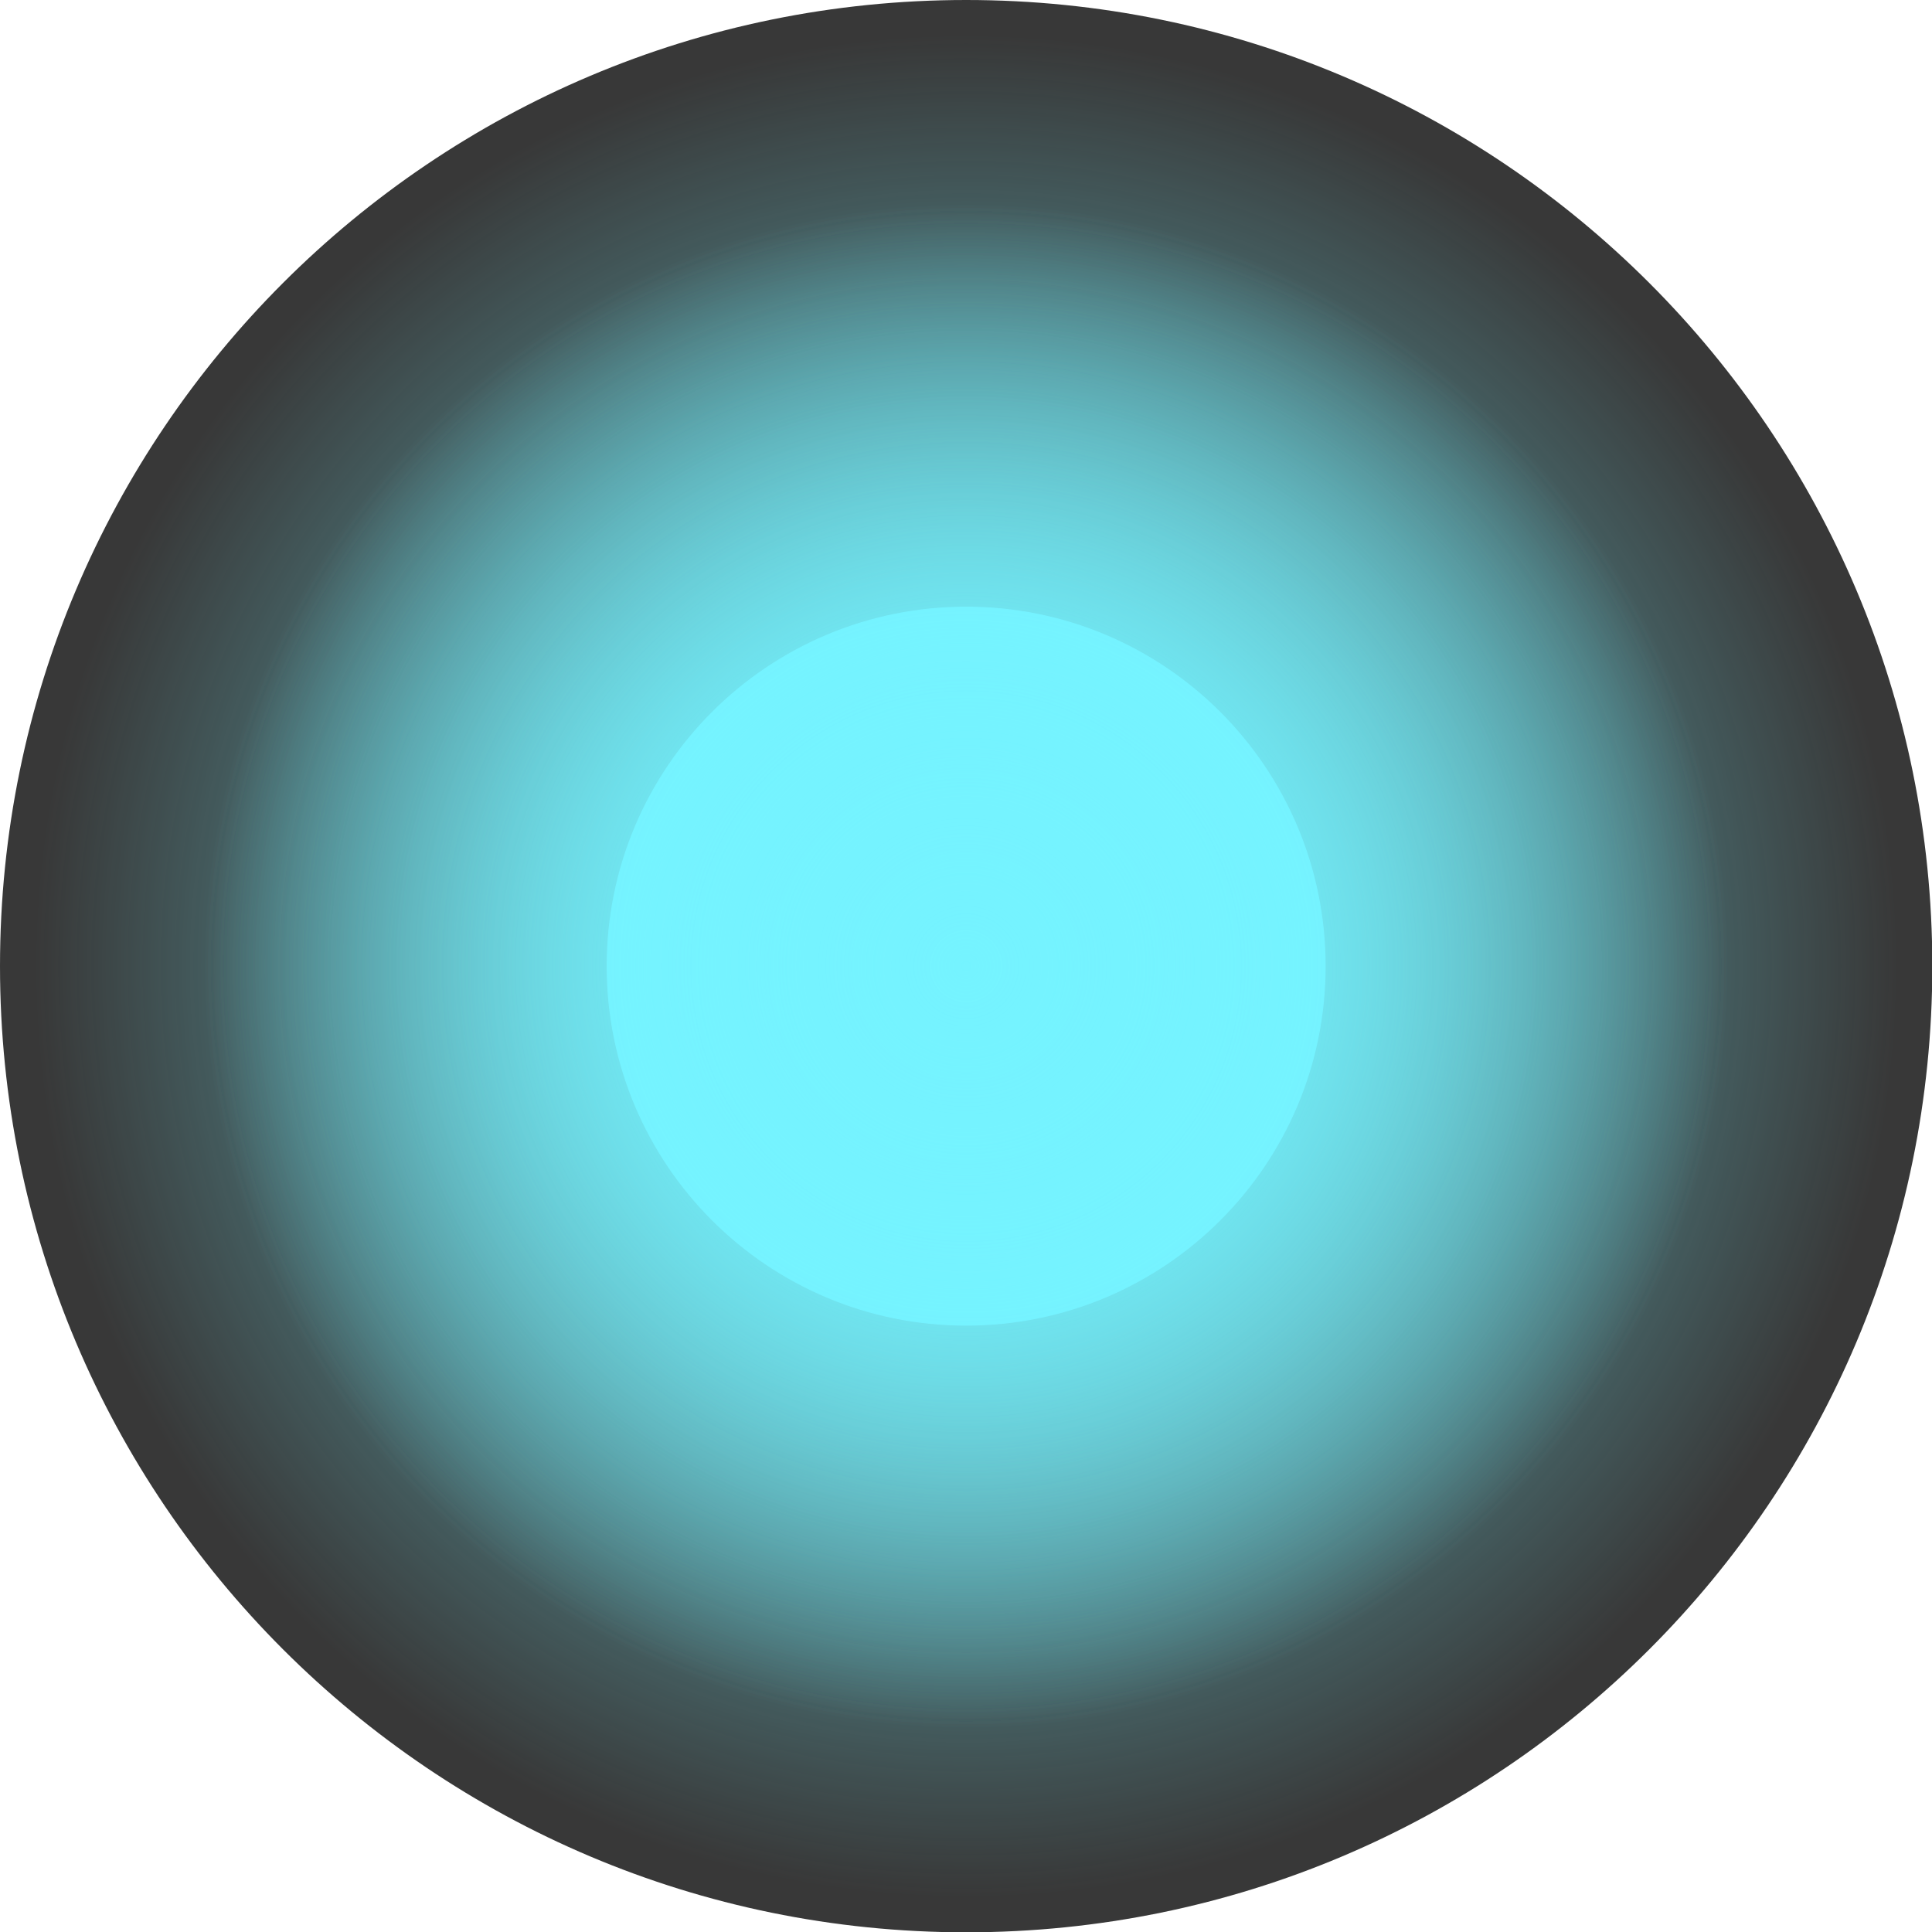 <?xml version="1.0" encoding="UTF-8" standalone="no"?>
<svg
   version="1.1"
   width="90"
   height="90"
   viewBox="0 0 90 90"
   id="svg41"
   sodipodi:docname="beacon_base.svg"
   inkscape:version="1.1.2 (0a00cf5339, 2022-02-04)"
   xmlns:inkscape="http://www.inkscape.org/namespaces/inkscape"
   xmlns:sodipodi="http://sodipodi.sourceforge.net/DTD/sodipodi-0.dtd"
   xmlns="http://www.w3.org/2000/svg"
   xmlns:svg="http://www.w3.org/2000/svg">
  <sodipodi:namedview
     id="namedview43"
     pagecolor="#505050"
     bordercolor="#ffffff"
     borderopacity="1"
     inkscape:pageshadow="0"
     inkscape:pageopacity="0"
     inkscape:pagecheckerboard="1"
     showgrid="false"
     height="90px"
     inkscape:zoom="6.7560015"
     inkscape:cx="11.841324"
     inkscape:cy="30.491408"
     inkscape:window-width="2560"
     inkscape:window-height="1372"
     inkscape:window-x="0"
     inkscape:window-y="0"
     inkscape:window-maximized="1"
     inkscape:current-layer="svg41" />
  <defs
     id="defs17">
    <radialGradient
       cx="240"
       cy="180"
       r="35"
       gradientUnits="userSpaceOnUse"
       id="color-1"
       gradientTransform="translate(-190.717,-135.658)">
      <stop
         offset="0"
         stop-color="#75f3ff"
         id="stop2" />
      <stop
         offset="1"
         stop-color="#75f3ff"
         stop-opacity="0"
         id="stop4" />
    </radialGradient>
    <radialGradient
       cx="240"
       cy="180"
       r="35"
       gradientUnits="userSpaceOnUse"
       id="color-2"
       gradientTransform="translate(-190.717,-135.658)">
      <stop
         offset="0"
         stop-color="#75f3ff"
         id="stop7" />
      <stop
         offset="1"
         stop-color="#75f3ff"
         stop-opacity="0"
         id="stop9" />
    </radialGradient>
    <radialGradient
       cx="240"
       cy="180"
       r="42.75"
       gradientUnits="userSpaceOnUse"
       id="color-3"
       gradientTransform="translate(-190.717,-135.658)">
      <stop
         offset="0"
         stop-color="#75f3ff"
         id="stop12" />
      <stop
         offset="1"
         stop-color="#75f3ff"
         stop-opacity="0"
         id="stop14" />
    </radialGradient>
  </defs>
  <path
     d=""
     fill="#000000"
     stroke="none"
     stroke-width="0"
     stroke-linecap="butt"
     stroke-miterlimit="10"
     id="path19"
     style="mix-blend-mode:normal;fill-rule:nonzero;stroke-linejoin:miter;stroke-dasharray:none;stroke-dashoffset:0" />
  <path
     d=""
     fill="#000000"
     stroke="none"
     stroke-width="0"
     stroke-linecap="butt"
     stroke-miterlimit="10"
     id="path21"
     style="mix-blend-mode:normal;fill-rule:nonzero;stroke-linejoin:miter;stroke-dasharray:none;stroke-dashoffset:0" />
  <g
     id="g964"
     transform="matrix(1.015,0,0,1.015,-5.015,-1.4841264e-7)">
    <path
       d="M 4.941,44.342 C 4.941,19.853 24.794,1e-5 49.283,1e-5 c 24.489,0 44.342,19.853 44.342,44.342 0,24.489 -19.853,44.342 -44.342,44.342 -24.489,0 -44.342,-19.853 -44.342,-44.342 z"
       fill="#383838"
       stroke="none"
       stroke-width="0"
       stroke-linecap="butt"
       stroke-miterlimit="10"
       id="path23"
       style="mix-blend-mode:normal;fill-rule:nonzero;stroke-linejoin:miter;stroke-dasharray:none;stroke-dashoffset:0" />
    <path
       d="m 14.283,44.342 c 0,-19.33 15.67,-35 35,-35 19.33,0 35,15.67 35,35 0,19.33 -15.67,35 -35,35 -19.33,0 -35,-15.67 -35,-35 z"
       fill="url(#color-1)"
       stroke="none"
       stroke-width="0"
       stroke-linecap="butt"
       stroke-miterlimit="10"
       id="path25"
       style="mix-blend-mode:normal;fill:url(#color-1);fill-rule:nonzero;stroke-linejoin:miter;stroke-dasharray:none;stroke-dashoffset:0" />
    <path
       d="m 32.783,44.342 c 0,-9.113 7.387,-16.5 16.5,-16.5 9.113,0 16.5,7.387 16.5,16.5 0,9.113 -7.387,16.5 -16.5,16.5 -9.113,0 -16.5,-7.387 -16.5,-16.5 z"
       fill="#75f3ff"
       stroke="none"
       stroke-width="0"
       stroke-linecap="butt"
       stroke-miterlimit="10"
       id="path27"
       style="mix-blend-mode:normal;fill-rule:nonzero;stroke-linejoin:miter;stroke-dasharray:none;stroke-dashoffset:0" />
    <path
       d="m 14.283,44.342 c 0,-19.33 15.67,-35 35,-35 19.33,0 35,15.67 35,35 0,19.33 -15.67,35 -35,35 -19.33,0 -35,-15.67 -35,-35 z"
       fill="url(#color-2)"
       stroke="none"
       stroke-width="0"
       stroke-linecap="butt"
       stroke-miterlimit="10"
       id="path29"
       style="mix-blend-mode:normal;fill:url(#color-2);fill-rule:nonzero;stroke-linejoin:miter;stroke-dasharray:none;stroke-dashoffset:0" />
    <path
       d="m 6.533,44.342 c 0,-23.61 19.14,-42.75 42.75,-42.75 23.61,0 42.75,19.14 42.75,42.75 0,23.61 -19.14,42.75 -42.75,42.75 -23.61,0 -42.75,-19.14 -42.75,-42.75 z"
       fill="url(#color-3)"
       stroke="none"
       stroke-width="0"
       stroke-linecap="butt"
       stroke-miterlimit="10"
       id="path31"
       style="mix-blend-mode:normal;fill:url(#color-3);fill-rule:nonzero;stroke-linejoin:miter;stroke-dasharray:none;stroke-dashoffset:0" />
  </g>
</svg>
